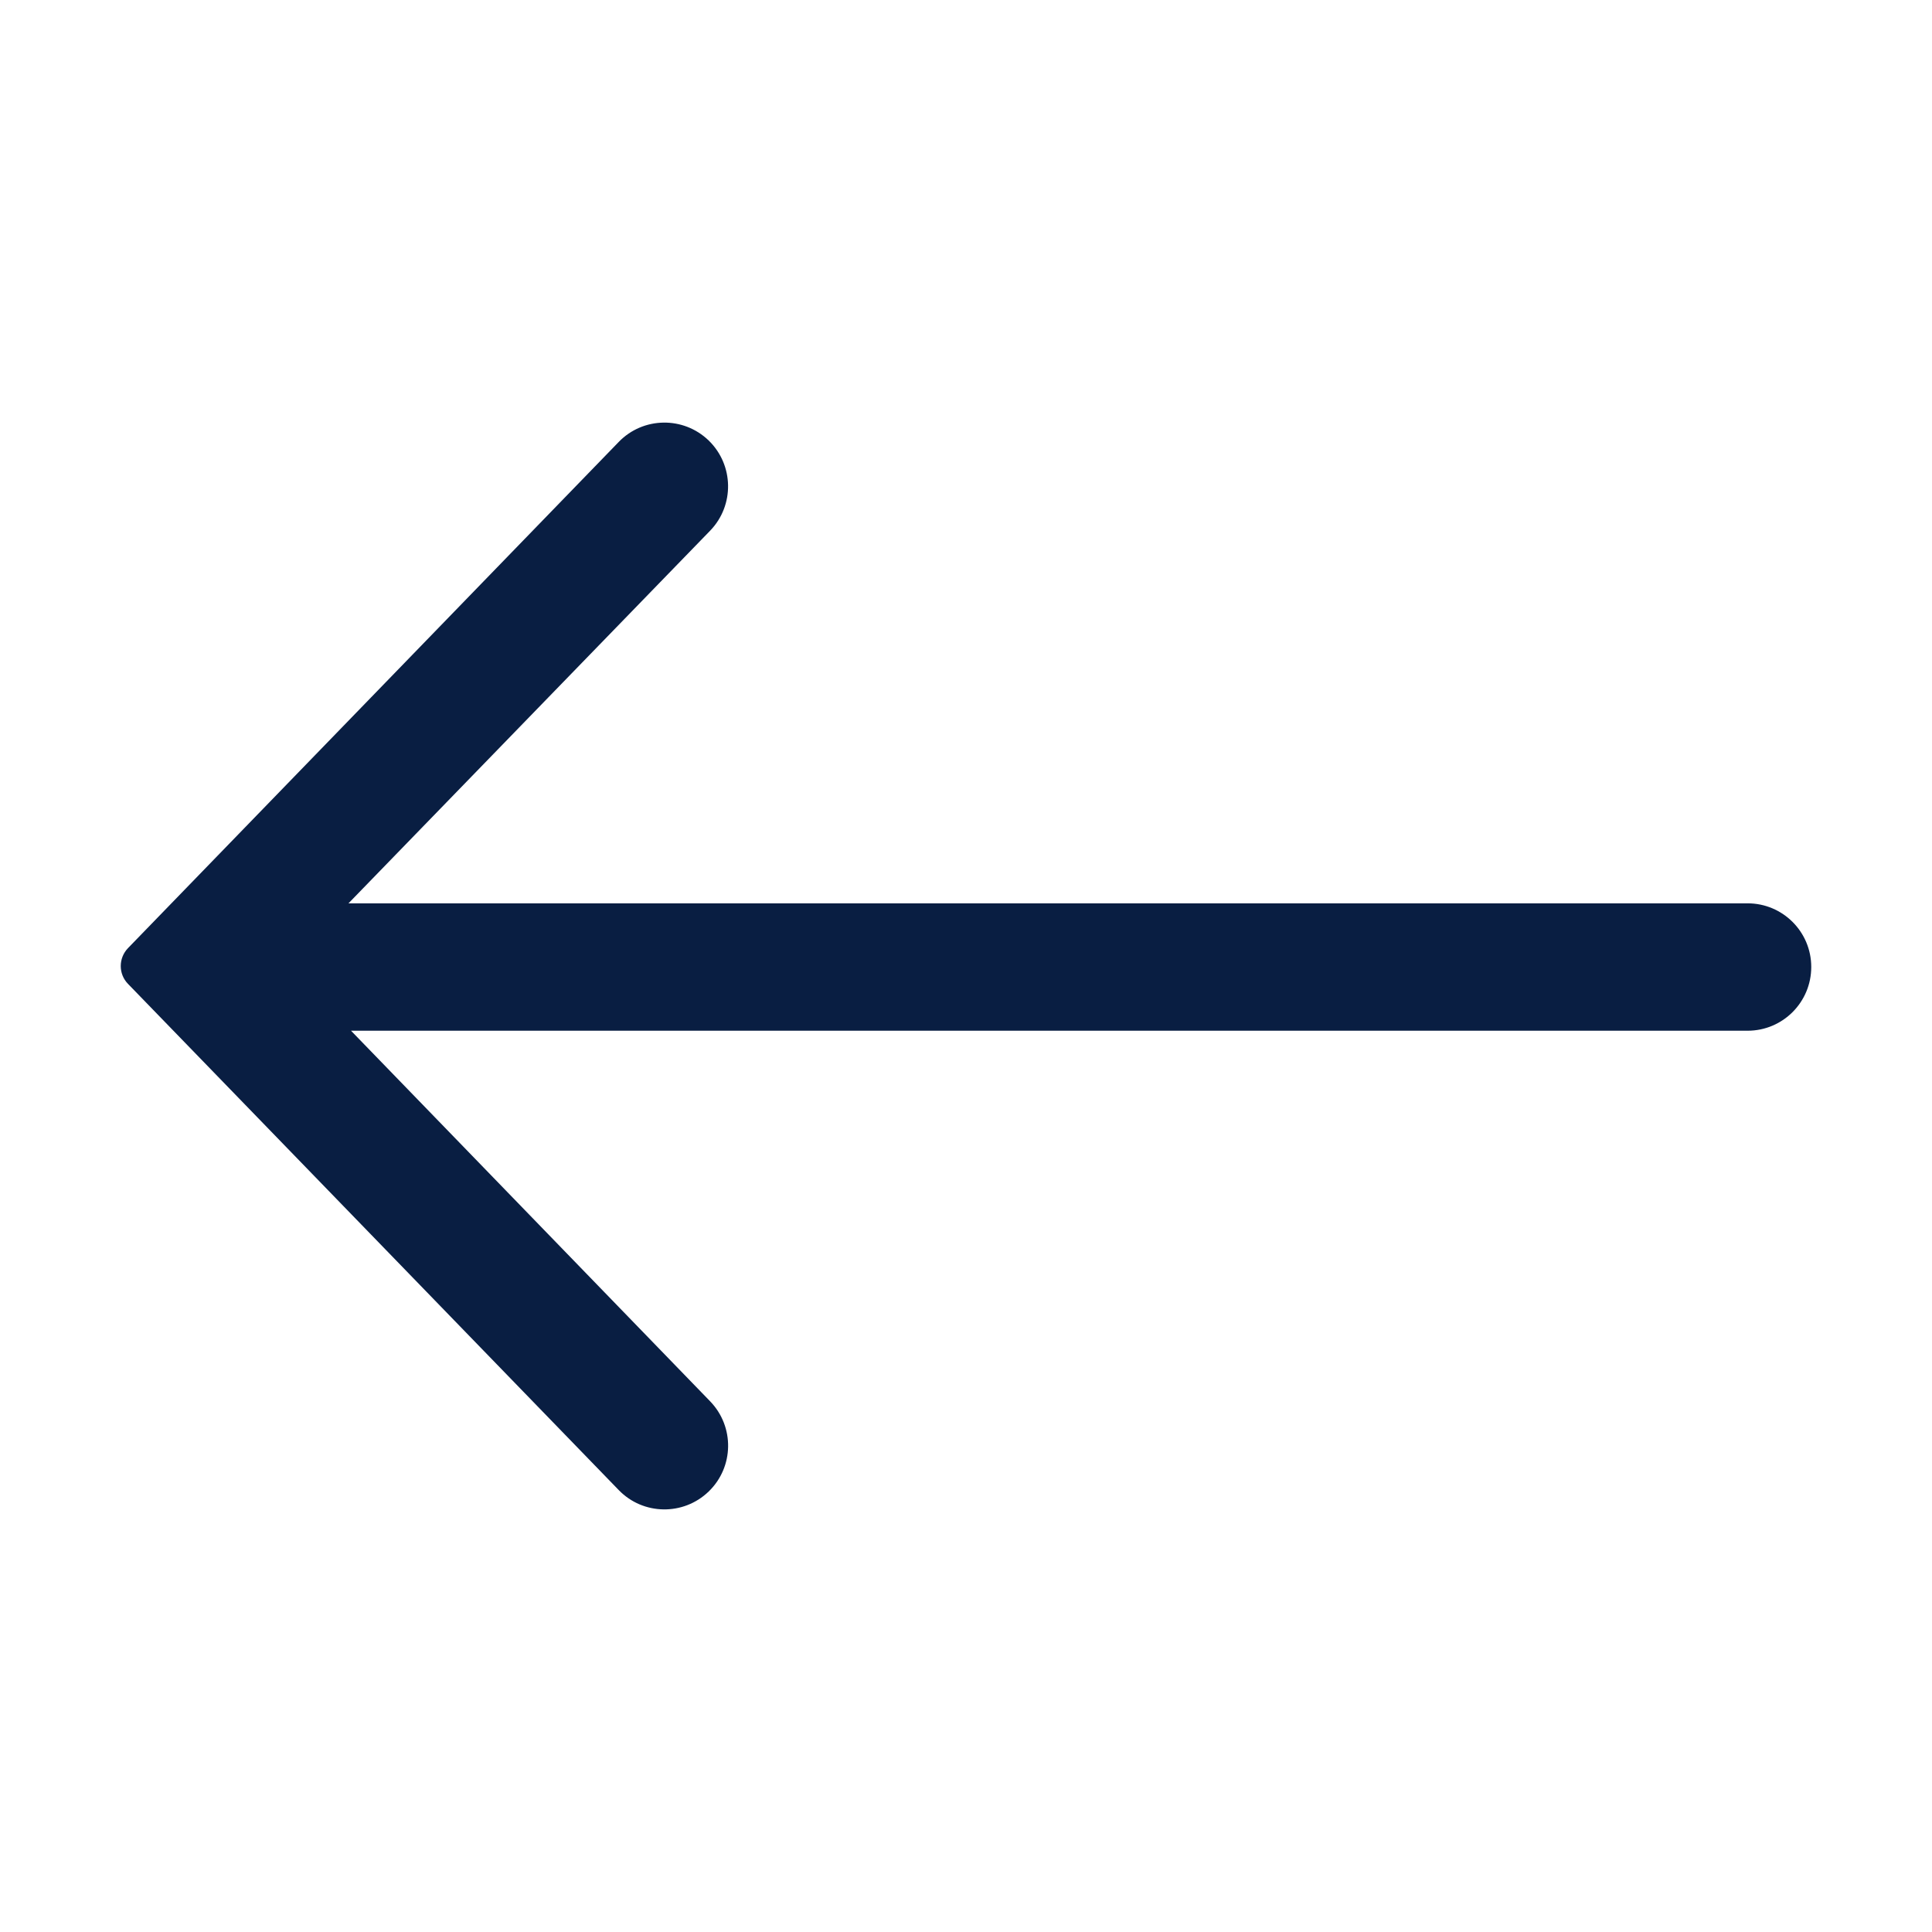 <svg width="16" height="16" viewBox="0 0 16 16" fill="none" xmlns="http://www.w3.org/2000/svg">
<path d="M5.869 3.648C5.66 3.446 5.326 3.451 5.124 3.66L1.06 7.852C0.98 7.935 0.98 8.066 1.06 8.148L5.124 12.34C5.326 12.549 5.66 12.554 5.869 12.352C6.079 12.149 6.084 11.815 5.881 11.605L2.907 8.536H14.473C14.764 8.536 15 8.3 15 8.008C15 7.717 14.764 7.481 14.473 7.481H2.886L5.881 4.395C6.084 4.185 6.078 3.851 5.869 3.648Z" fill="#091E42"/>
</svg>
